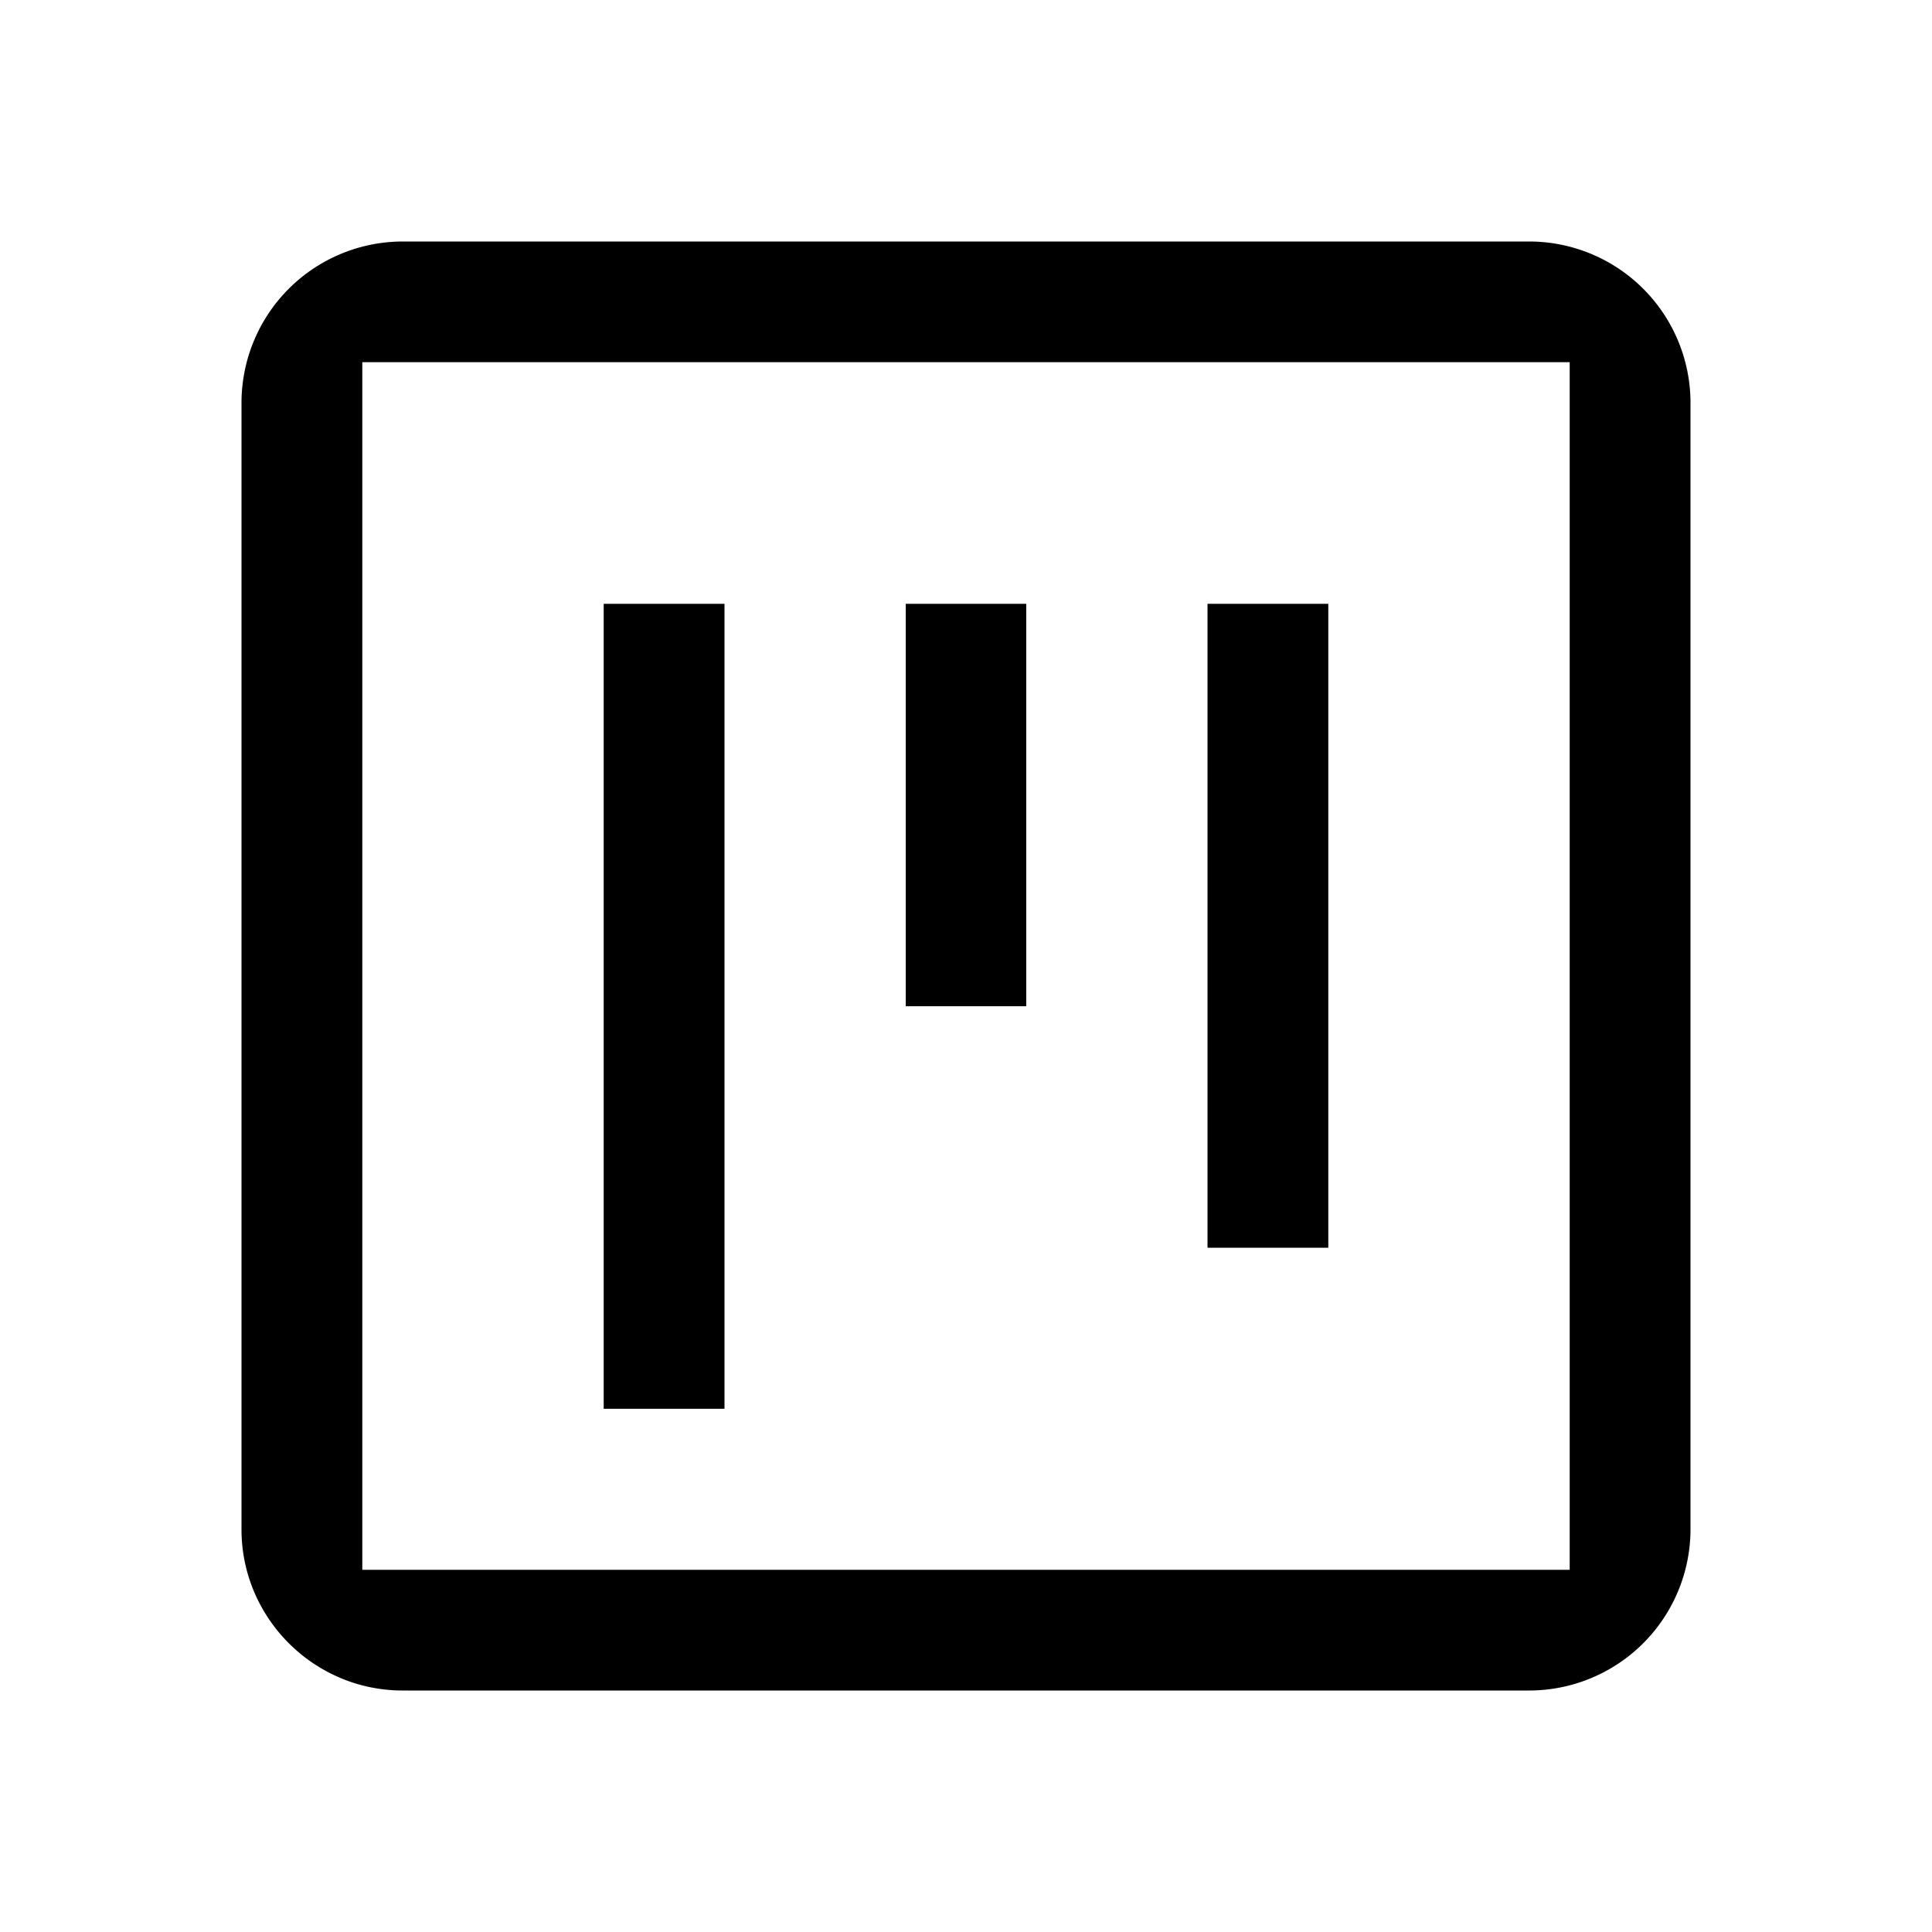 <svg xmlns="http://www.w3.org/2000/svg" fill="none" viewBox="0 0 17 17">
  <path fill="currentColor" d="M6.375 5.313H5.312v7.083h1.063V5.312ZM9.031 5.313H7.97v3.541H9.03V5.313ZM11.688 5.313h-1.063v5.666h1.063V5.313Z"/>
  <path fill="currentColor" d="M13.458 2.125H3.542a1.42 1.42 0 0 0-1.417 1.417v9.916c0 .78.638 1.417 1.417 1.417h9.916a1.42 1.42 0 0 0 1.417-1.417V3.542a1.42 1.42 0 0 0-1.417-1.417Zm.354 11.688H3.188V3.187h10.624v10.626Z"/>
</svg>